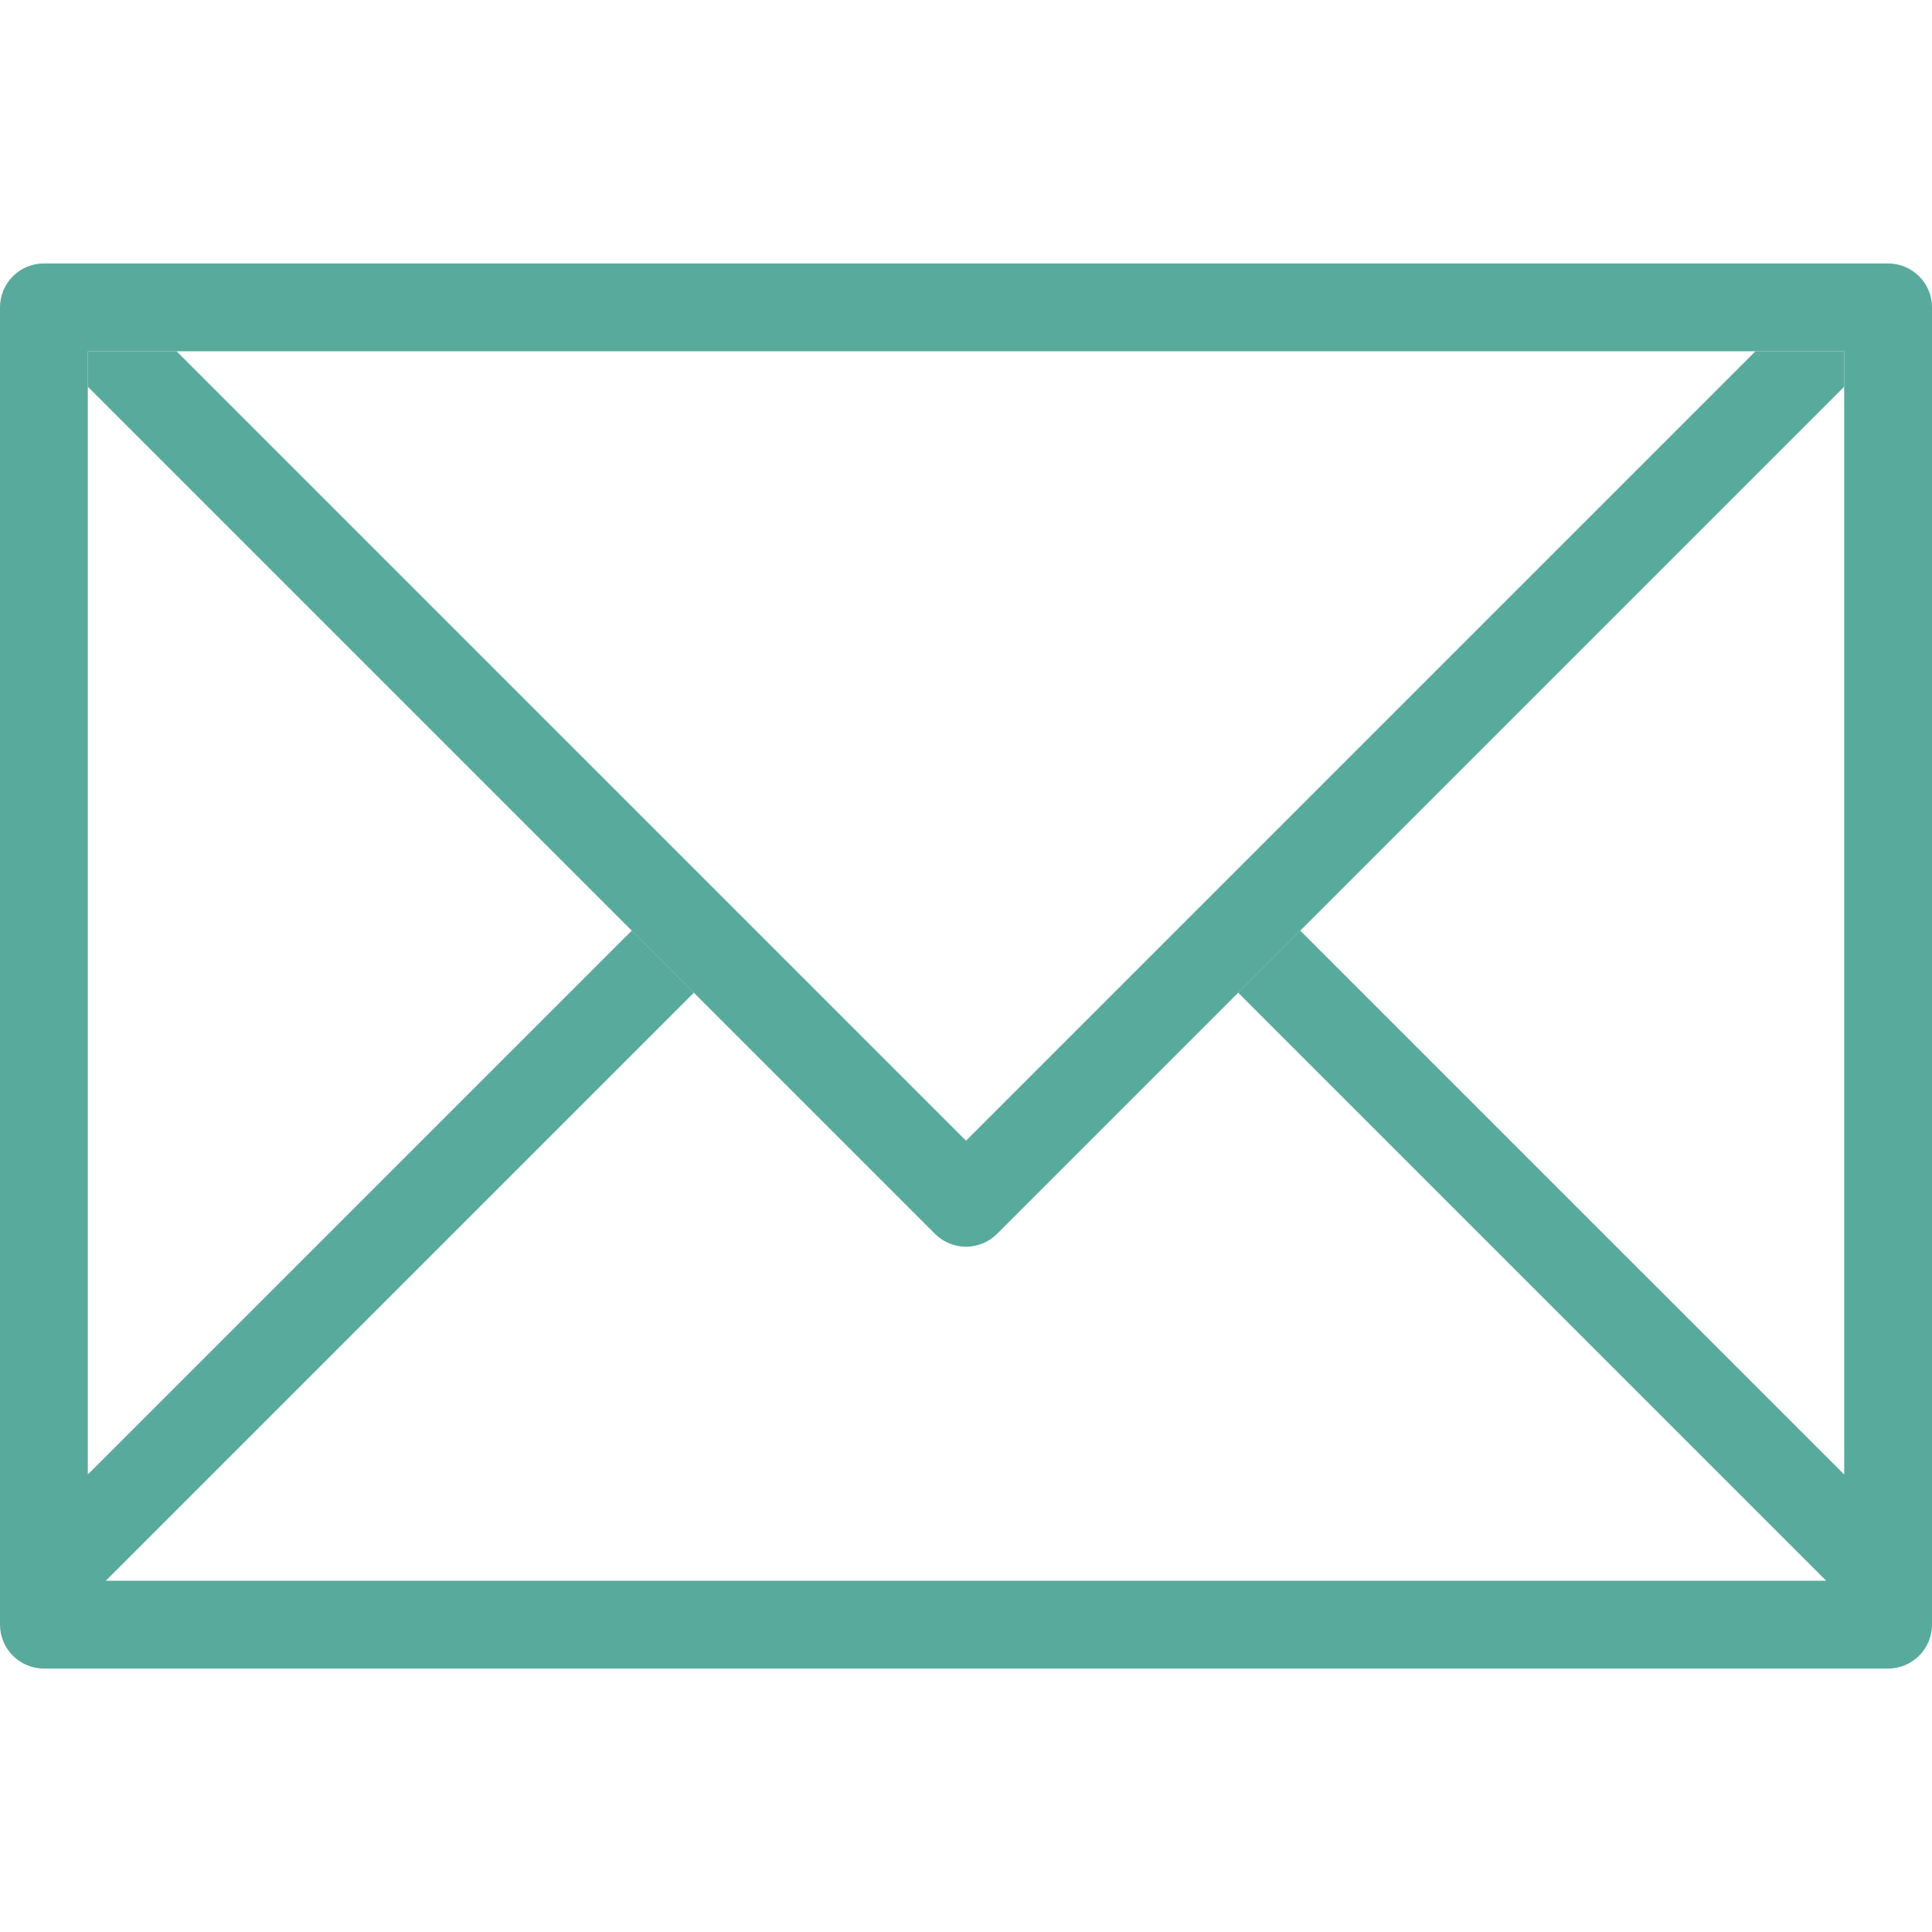 <?xml version="1.0" encoding="iso-8859-1"?>
<svg xmlns="http://www.w3.org/2000/svg" xmlns:xlink="http://www.w3.org/1999/xlink" version="1.1" viewBox="0 0 44 44" enable-background="new 0 0 44 44" width="512px" height="512px">
  <g>
    <g>
      <g>
        <path d="M43,6H1C0.447,6,0,6.447,0,7v30c0,0.553,0.447,1,1,1h42c0.552,0,1-0.447,1-1V7C44,6.447,43.552,6,43,6z M42,33.581     L29.612,21.194l-1.414,1.414L41.59,36H2.41l13.392-13.392l-1.414-1.414L2,33.581V8h40V33.581z" fill="#58aa9c"/>
      </g>
    </g>
    <g>
      <g>
        <path d="M39.979,8L22,25.979L4.021,8H2v0.807L21.293,28.1c0.391,0.391,1.023,0.391,1.414,0L42,8.807V8H39.979z" fill="#58aa9c"/>
      </g>
    </g>
  </g>
</svg>
